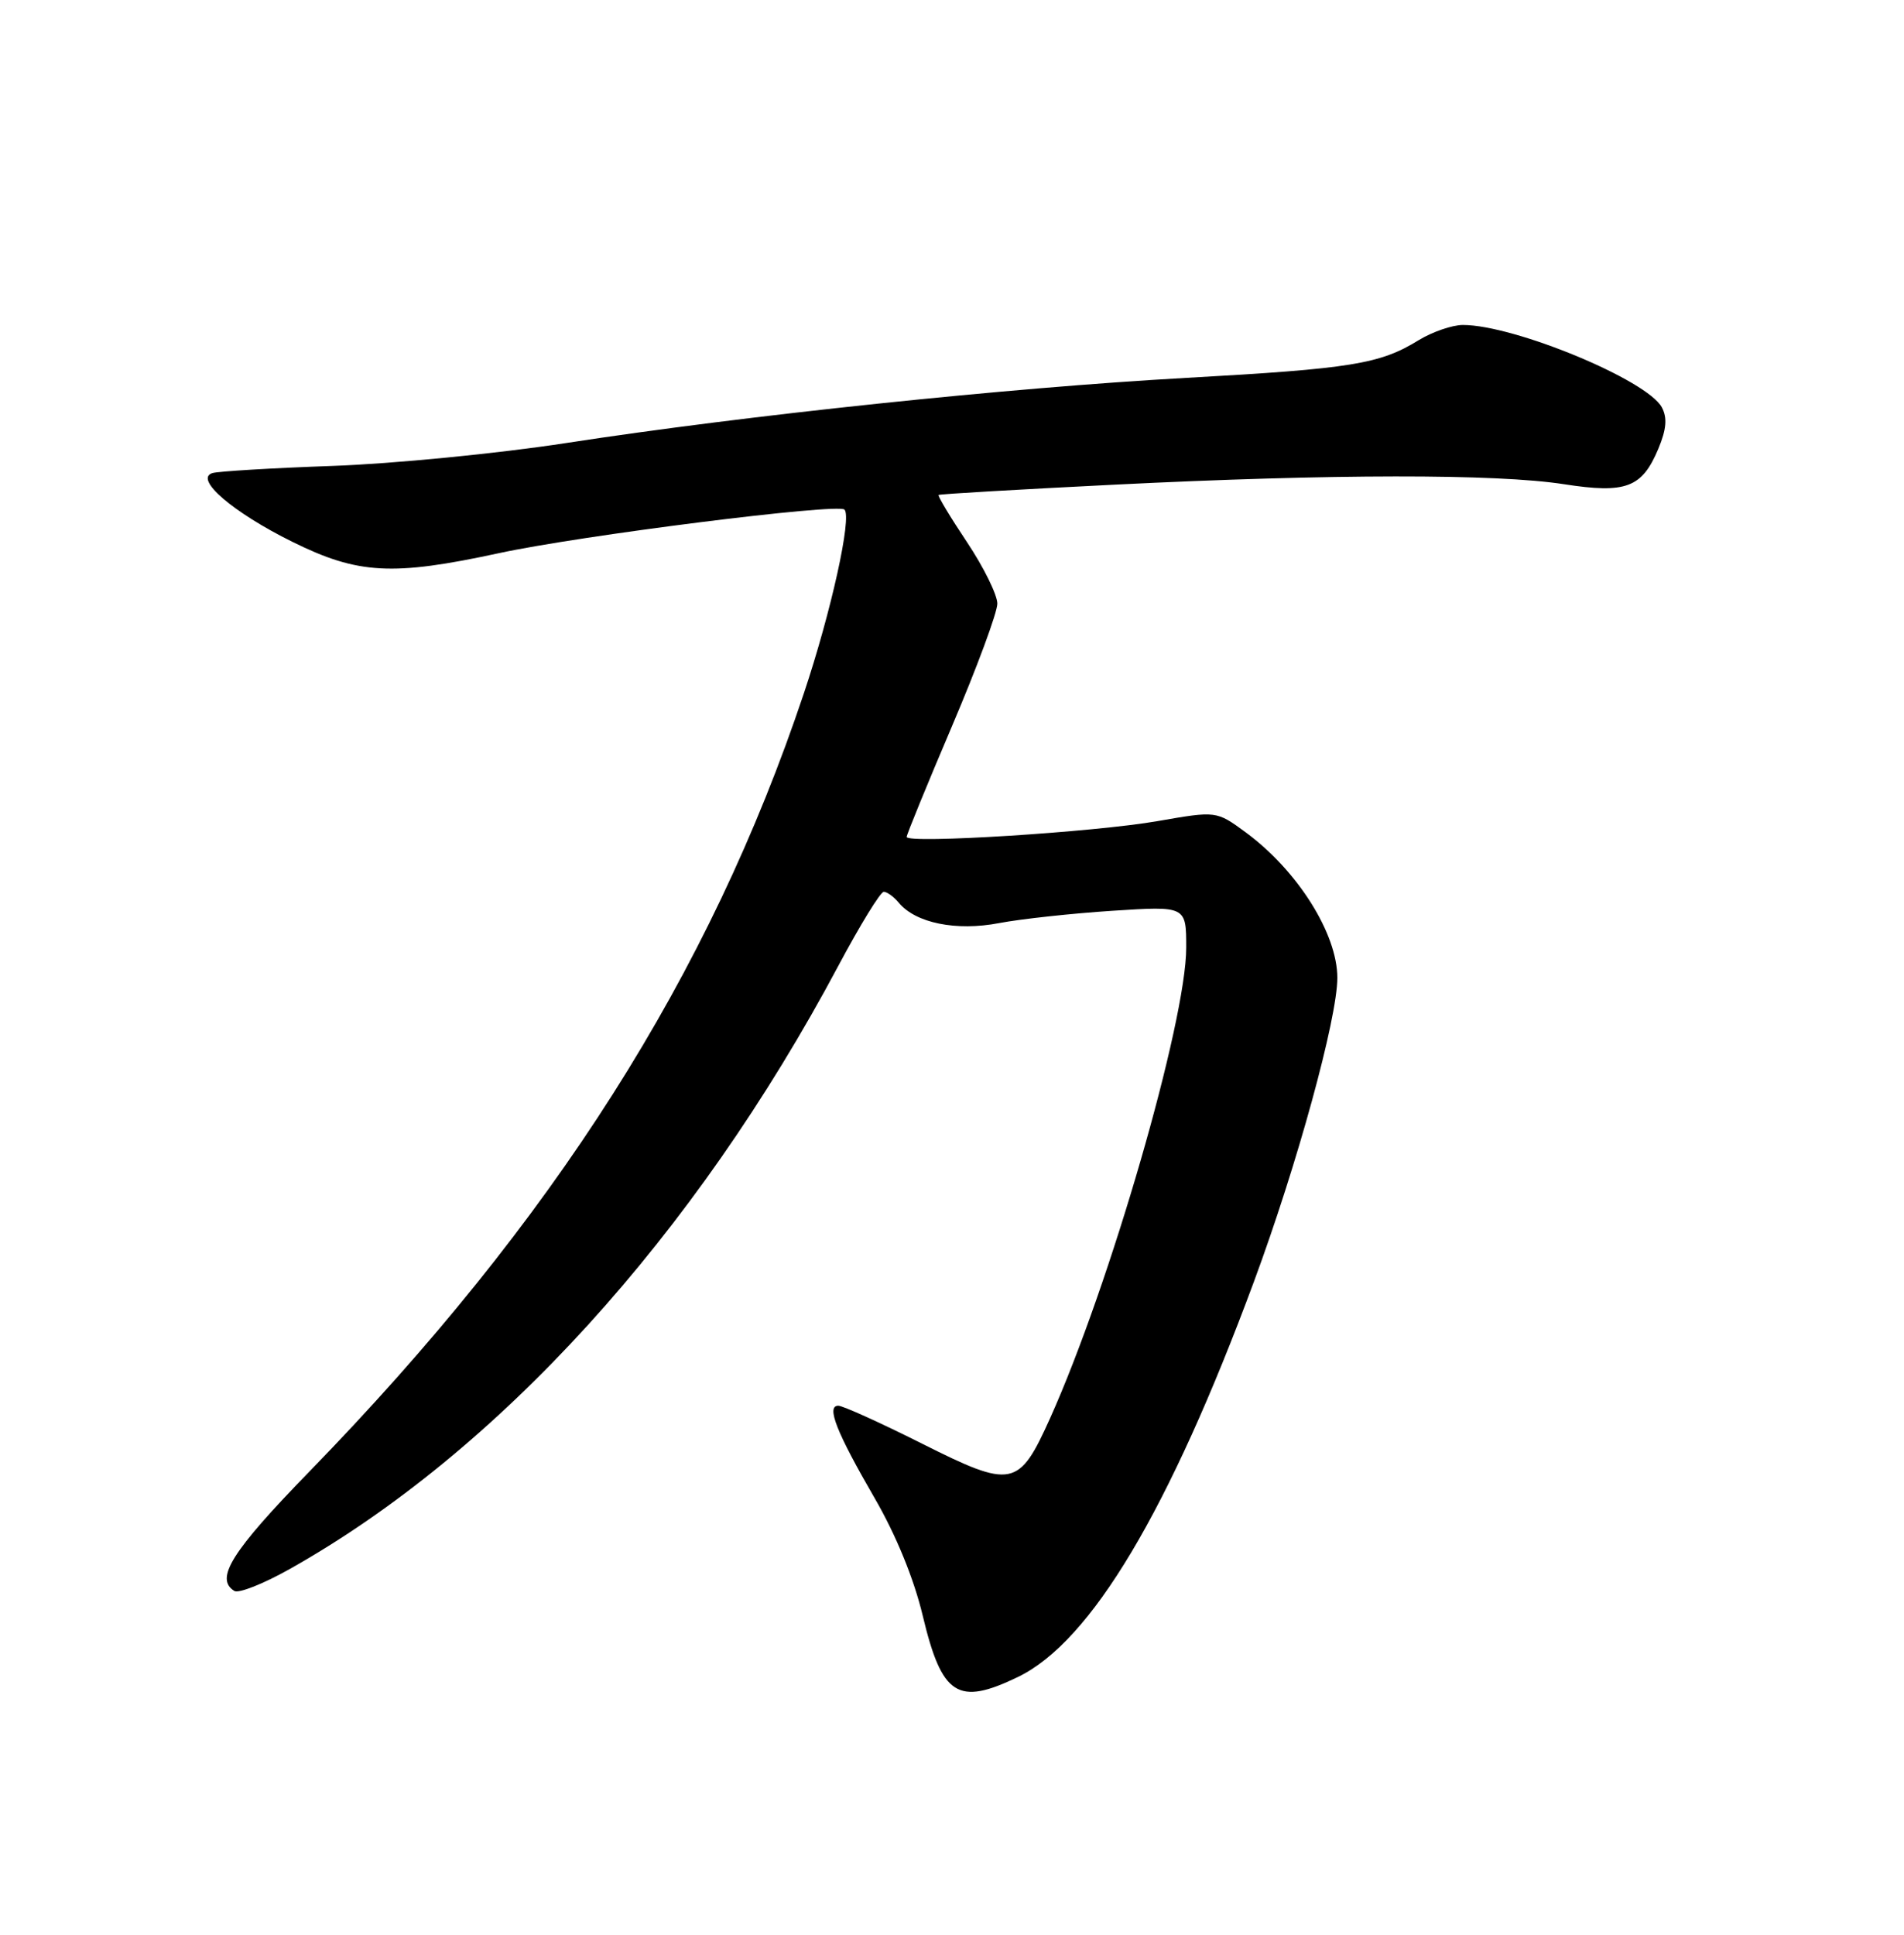 <?xml version="1.0" encoding="UTF-8" standalone="no"?>
<!DOCTYPE svg PUBLIC "-//W3C//DTD SVG 1.1//EN" "http://www.w3.org/Graphics/SVG/1.1/DTD/svg11.dtd" >
<svg xmlns="http://www.w3.org/2000/svg" xmlns:xlink="http://www.w3.org/1999/xlink" version="1.1" viewBox="0 0 252 256">
 <g >
 <path fill="currentColor"
d=" M 134.75 221.88 C 144.40 217.21 154.72 199.92 165.97 169.56 C 171.67 154.16 177.00 134.77 177.00 129.38 C 177.00 123.54 171.74 115.19 164.88 110.14 C 161.00 107.29 161.00 107.29 153.25 108.64 C 144.89 110.11 120.00 111.67 120.00 110.74 C 120.00 110.42 122.70 103.83 126.00 96.08 C 129.30 88.33 132.00 81.04 132.00 79.87 C 132.00 78.71 130.19 75.04 127.98 71.73 C 125.77 68.42 124.08 65.61 124.23 65.49 C 124.38 65.37 134.85 64.76 147.50 64.13 C 176.22 62.70 198.06 62.68 207.00 64.07 C 215.20 65.34 217.33 64.54 219.49 59.37 C 220.56 56.80 220.69 55.29 219.95 53.90 C 218.01 50.28 200.43 43.00 193.62 43.00 C 192.21 43.00 189.57 43.91 187.77 45.01 C 182.63 48.18 178.87 48.78 157.00 50.00 C 133.44 51.31 98.90 54.93 75.00 58.61 C 65.92 60.01 51.98 61.37 44.00 61.65 C 36.02 61.93 28.87 62.36 28.10 62.60 C 25.67 63.38 30.84 67.81 38.71 71.70 C 47.39 75.99 51.93 76.24 66.00 73.20 C 76.84 70.85 110.90 66.56 111.77 67.43 C 112.77 68.44 110.02 80.90 106.40 91.72 C 93.91 129.05 73.30 161.47 40.93 194.73 C 30.65 205.29 28.39 208.89 31.02 210.51 C 31.59 210.86 34.85 209.57 38.27 207.65 C 65.86 192.17 91.92 163.53 110.98 127.75 C 113.84 122.39 116.53 118.00 116.97 118.00 C 117.40 118.00 118.30 118.65 118.96 119.45 C 121.19 122.14 126.56 123.23 132.24 122.14 C 135.13 121.59 141.89 120.86 147.25 120.51 C 157.00 119.88 157.00 119.88 157.00 125.40 C 157.00 135.13 146.89 170.07 138.98 187.66 C 134.85 196.83 133.97 197.01 122.04 191.02 C 116.54 188.26 111.55 186.00 110.95 186.00 C 109.32 186.00 110.71 189.51 115.78 198.26 C 118.59 203.10 120.97 208.93 122.12 213.76 C 124.66 224.40 126.76 225.75 134.75 221.88 Z "/>
</g>
</svg>